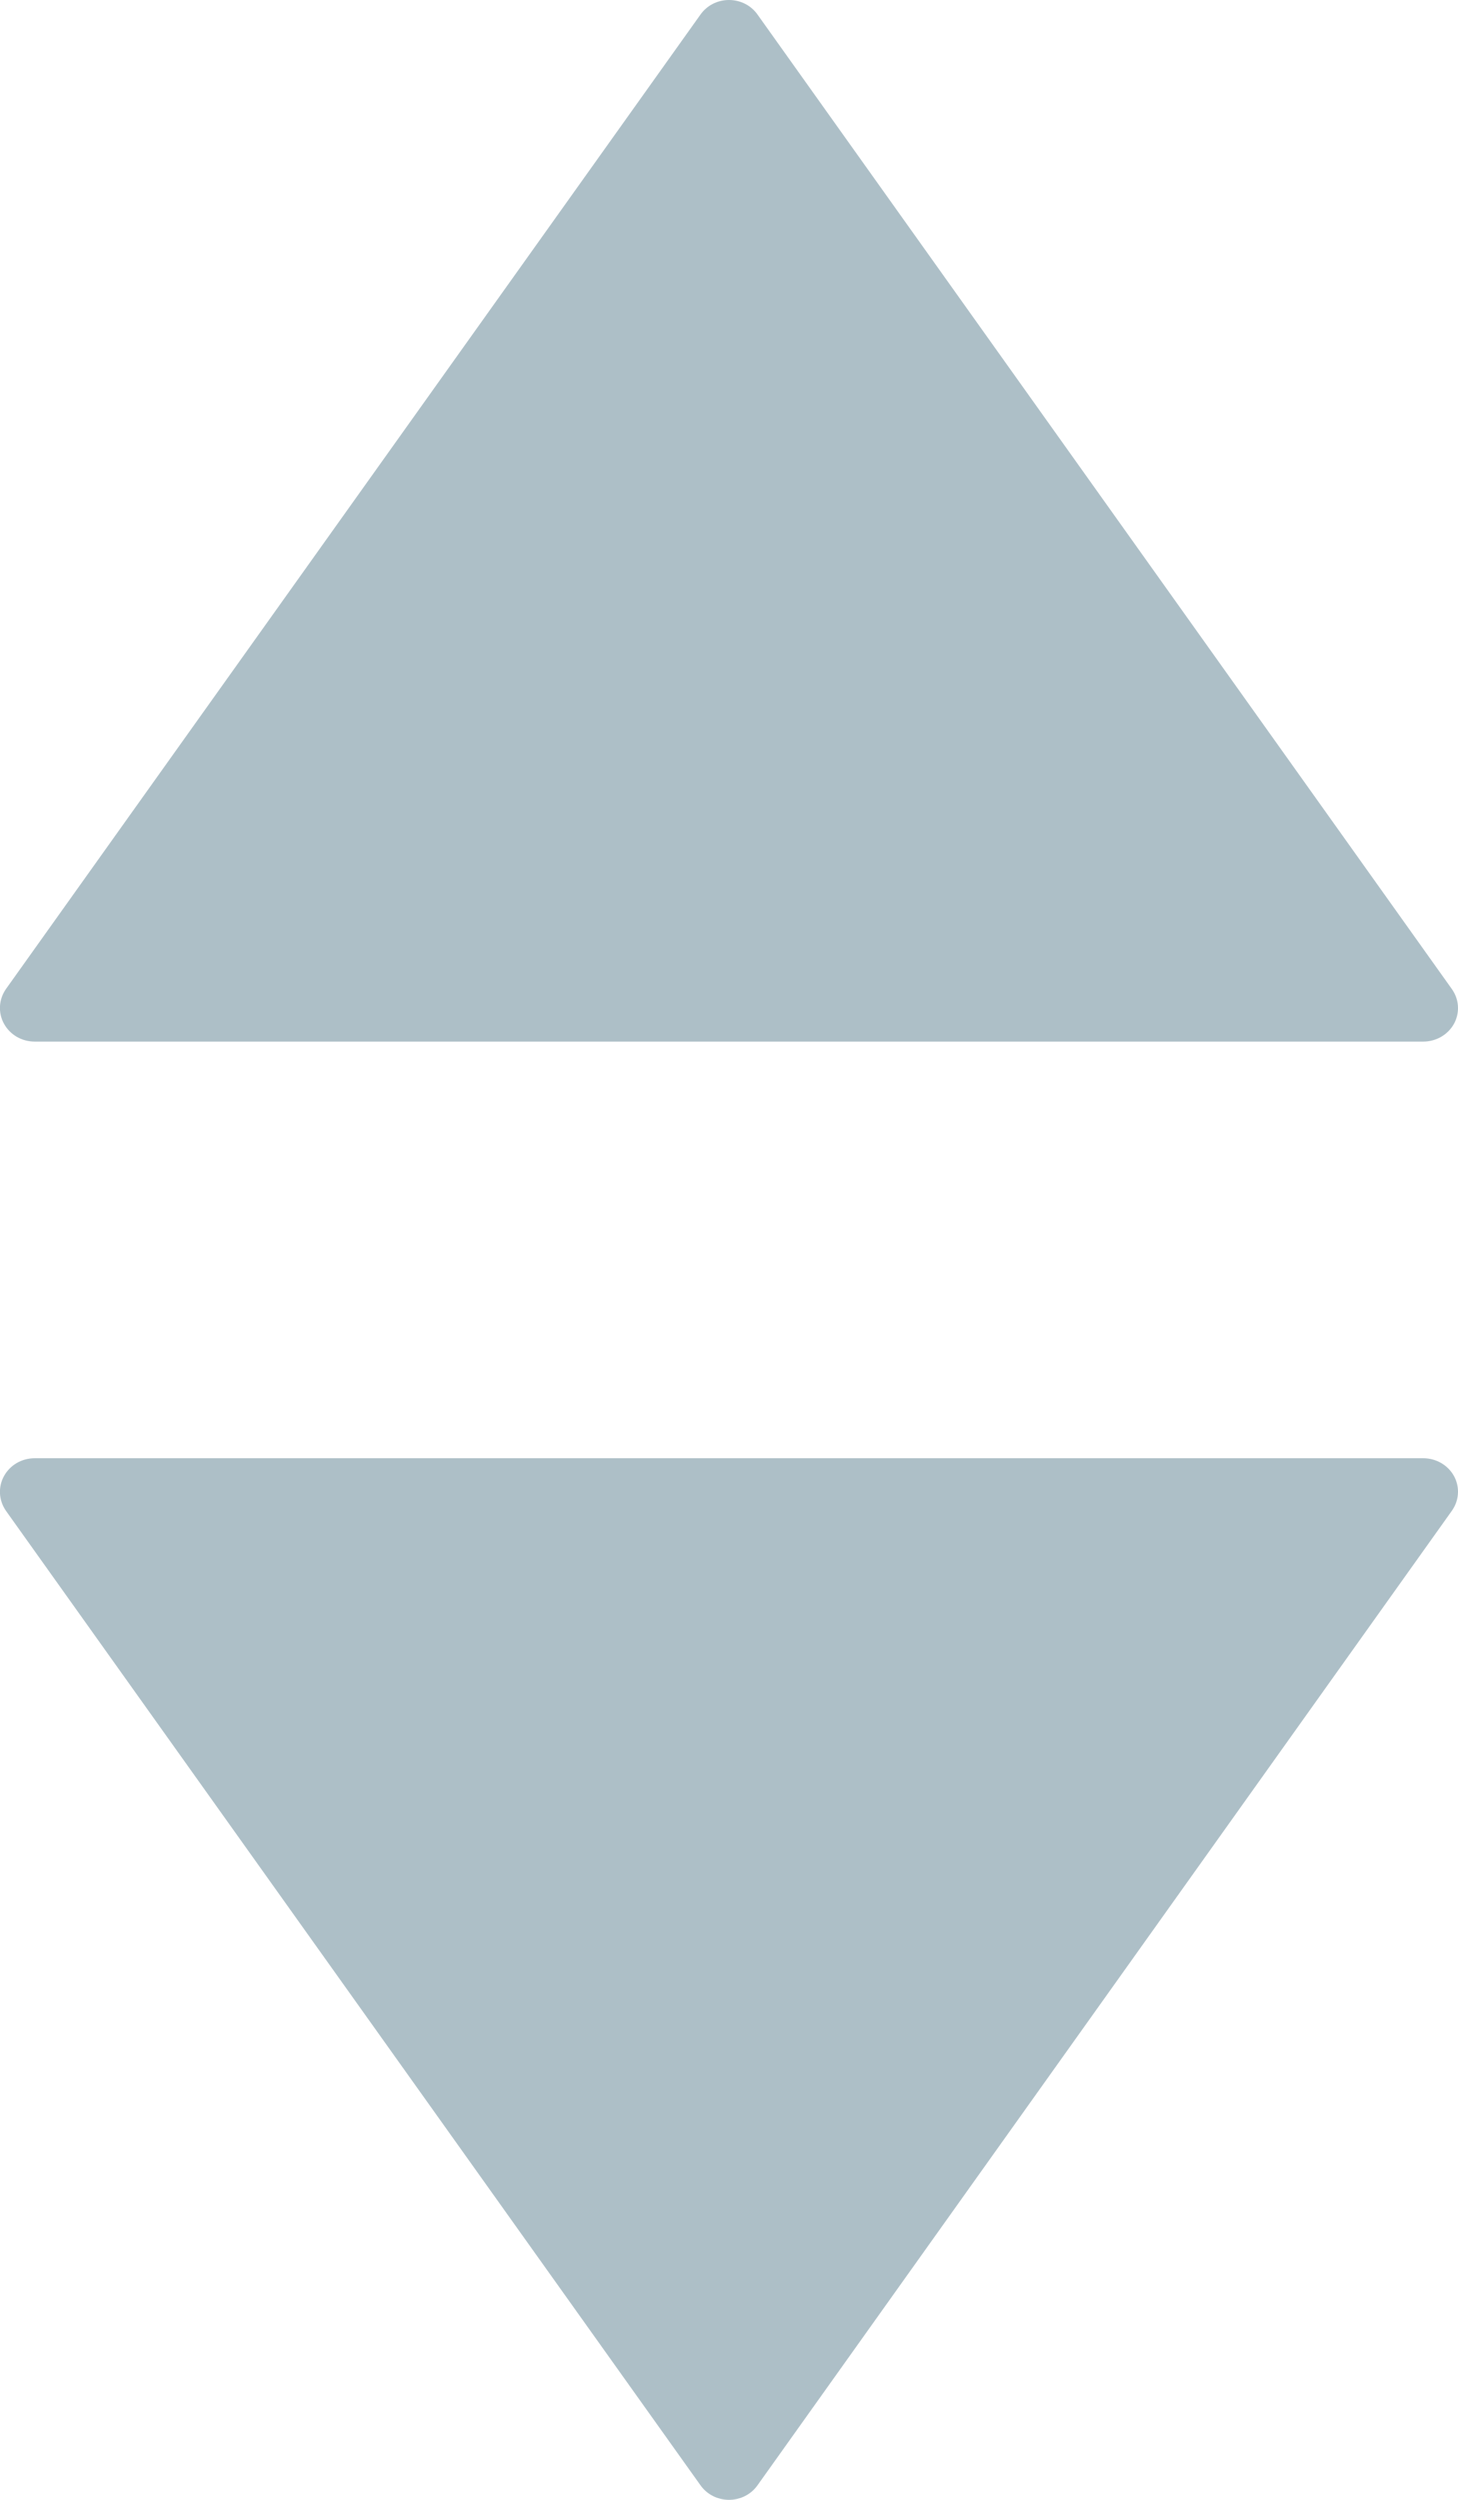 <?xml version="1.0" encoding="UTF-8"?>
<svg width="7px" height="12px" viewBox="0 0 7 12" version="1.1" xmlns="http://www.w3.org/2000/svg" xmlns:xlink="http://www.w3.org/1999/xlink">
    <!-- Generator: Sketch 52.3 (67297) - http://www.bohemiancoding.com/sketch -->
    <title>Combined Shape</title>
    <desc>Created with Sketch.</desc>
    <g id="Page-1" stroke="none" stroke-width="1" fill="none" fill-rule="evenodd">
        <g id="Customers-HD-Hover" transform="translate(-1502, -315)" fill="#ADBFC7">
            <g id="Group-13" transform="translate(1460, 313)">
                <path d="M45.363,2.07 C45.394,2.026 45.445,2 45.5,2 C45.555,2 45.606,2.026 45.637,2.07 L48.97,6.747 C48.99,6.775 49,6.807 49,6.839 C49,6.864 48.994,6.89 48.981,6.914 C48.952,6.967 48.895,7 48.833,7 L42.167,7 C42.104,7 42.048,6.967 42.019,6.914 C41.99,6.861 41.994,6.797 42.029,6.747 L45.363,2.07 Z M45.363,13.93 L42.029,9.253 C41.994,9.203 41.99,9.139 42.019,9.086 C42.048,9.033 42.104,9 42.167,9 L48.833,9 C48.895,9 48.952,9.033 48.981,9.086 C48.994,9.11 49,9.136 49,9.161 C49,9.193 48.99,9.225 48.97,9.253 L45.637,13.93 C45.606,13.974 45.555,14 45.5,14 C45.445,14 45.394,13.974 45.363,13.93 Z" id="Combined-Shape"></path>
            </g>
        </g>
    </g>
</svg>